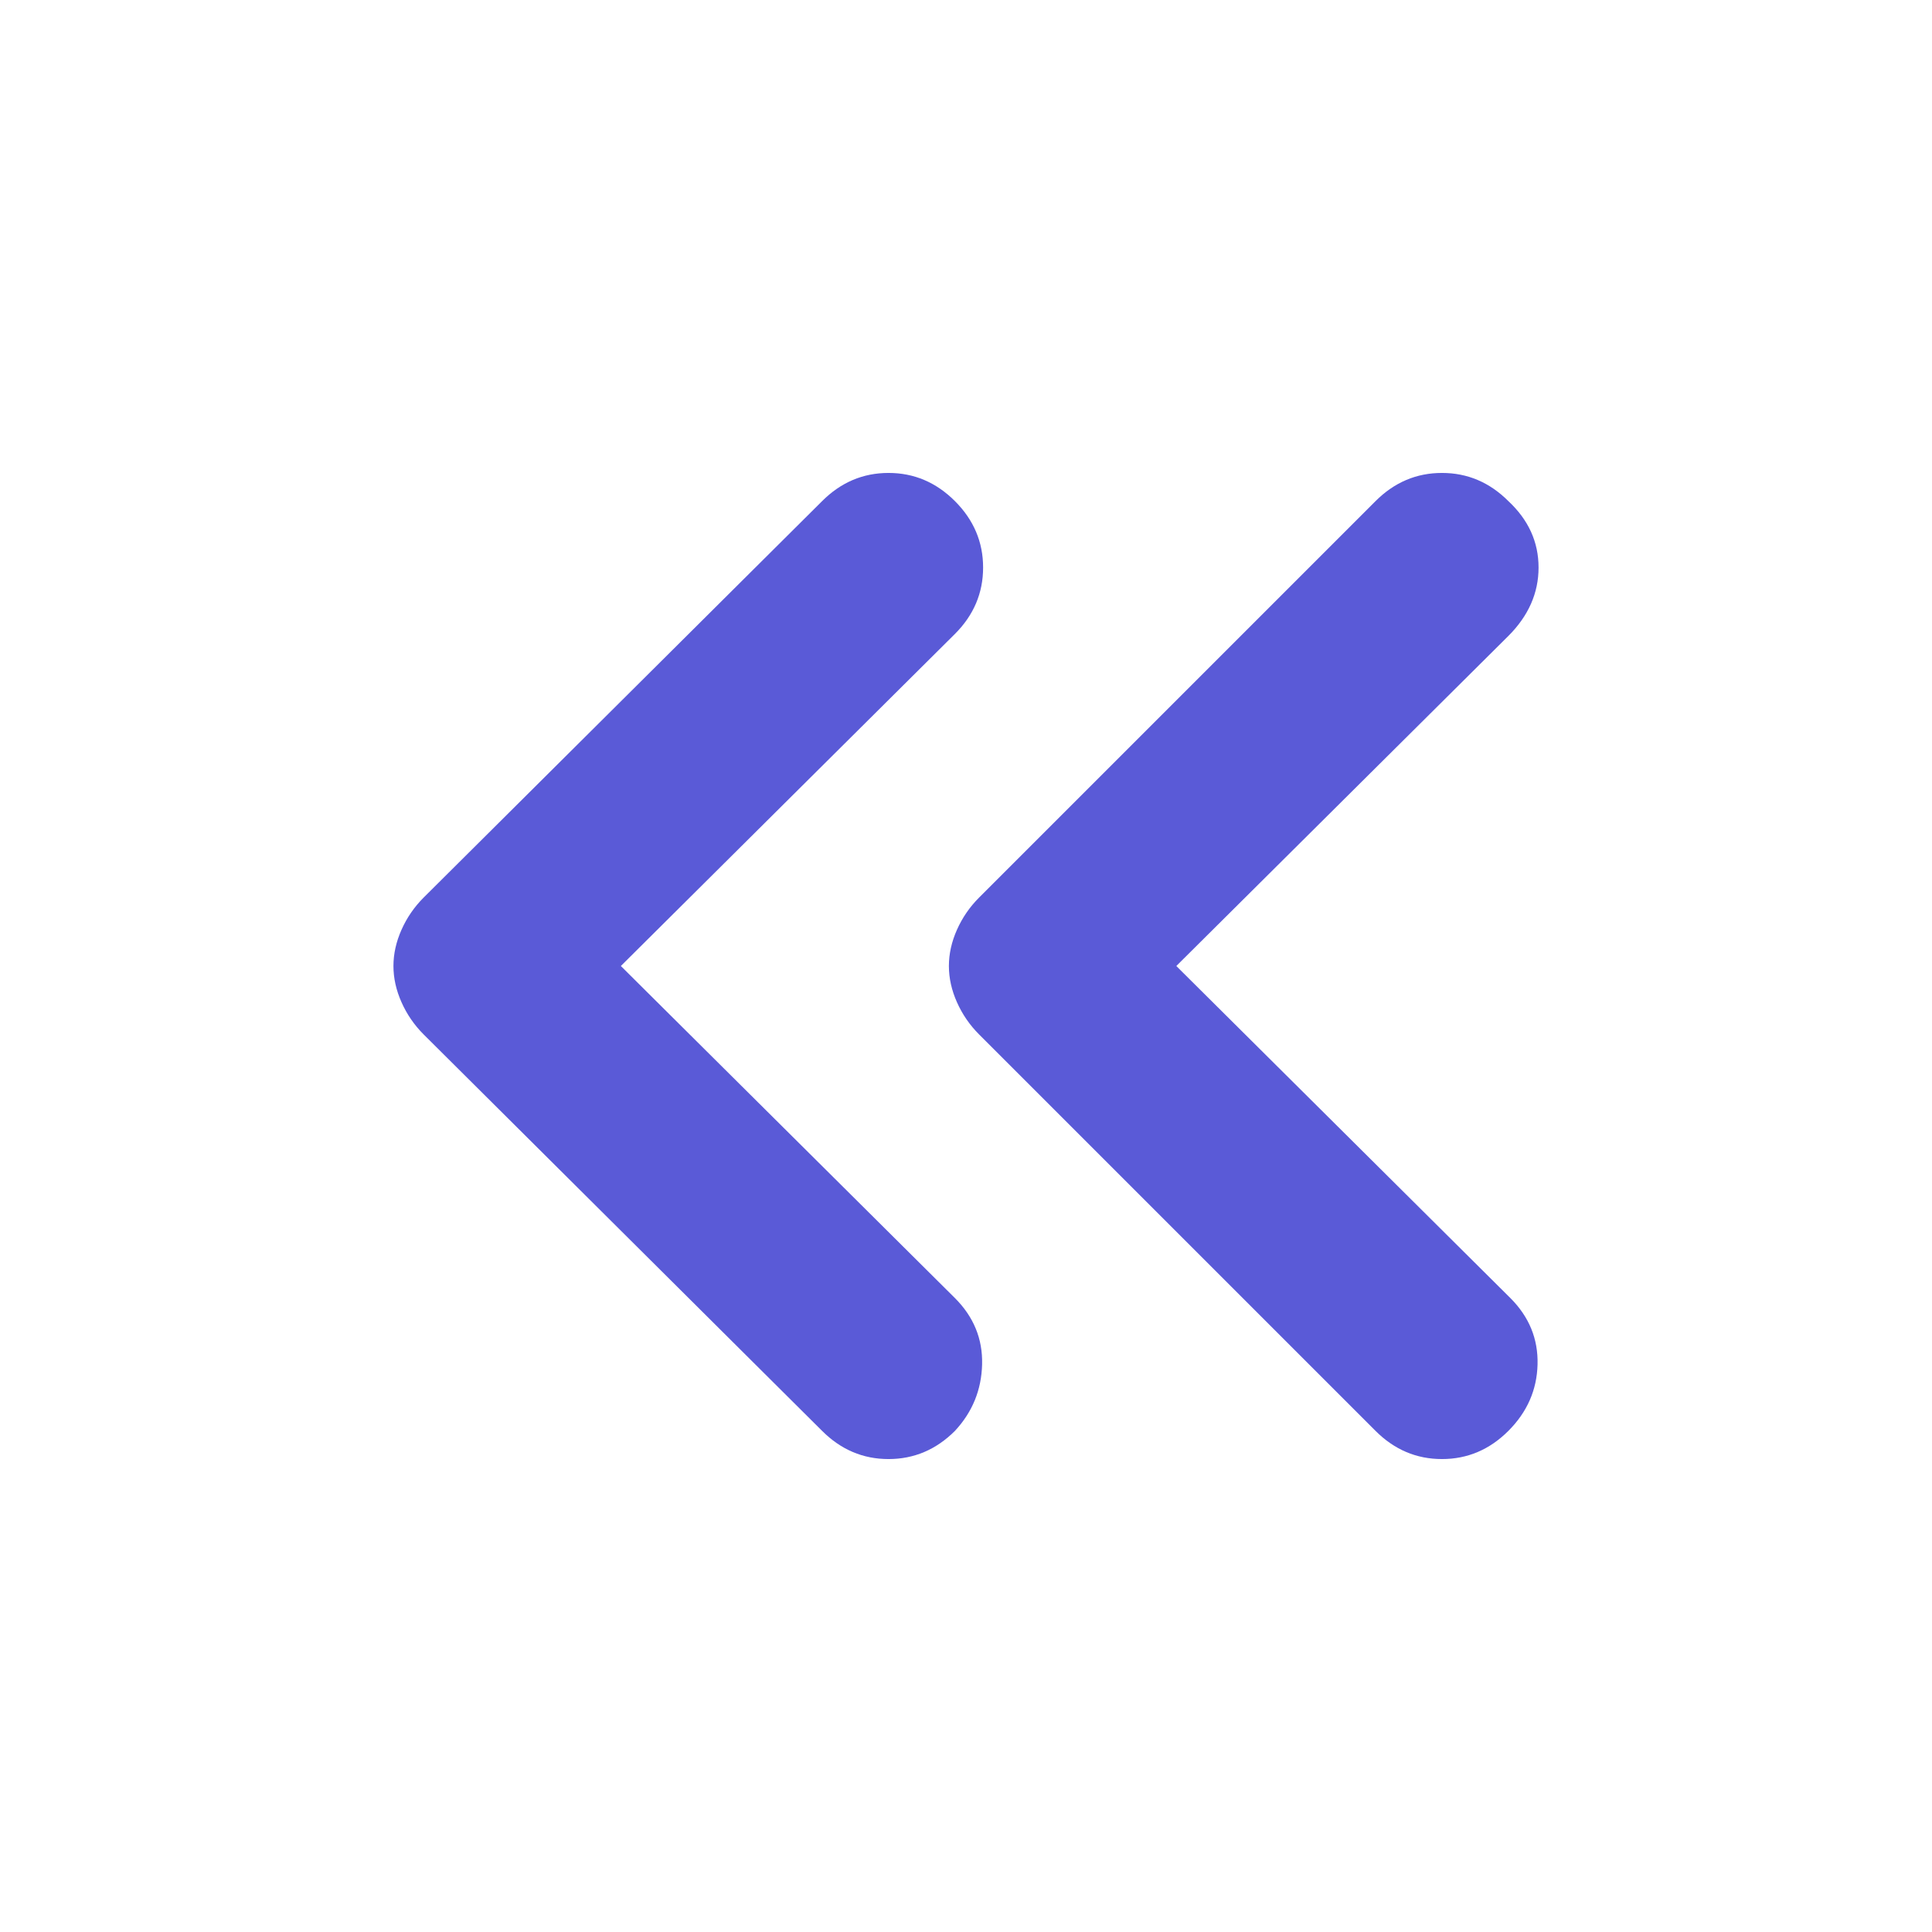 <svg height="48" viewBox="0 -960 960 960" width="48" xmlns="http://www.w3.org/2000/svg"><path fill="rgb(90, 90, 215)" d="m308.5-480 166 165c9.33 9.33 13.83 20.33 13.5 33s-4.83 23.67-13.5 33c-9.33 9.33-20.33 14-33 14s-23.67-4.67-33-14l-198-197c-4.67-4.67-8.33-10-11-16s-4-12-4-18 1.33-12 4-18 6.33-11.33 11-16l198-197c9.33-9.33 20.33-14 33-14s23.67 4.67 33 14 14 20.33 14 33-4.67 23.67-14 33zm276 0 166 165c9.33 9.33 13.83 20.33 13.5 33s-5.17 23.67-14.5 33-20.33 14-33 14-23.67-4.67-33-14l-197-197c-4.67-4.67-8.33-10-11-16s-4-12-4-18 1.33-12 4-18 6.33-11.33 11-16l197-197c9.33-9.33 20.33-14 33-14s23.67 4.67 33 14c10 9.33 15 20.33 15 33s-5 24-15 34z"/></svg>